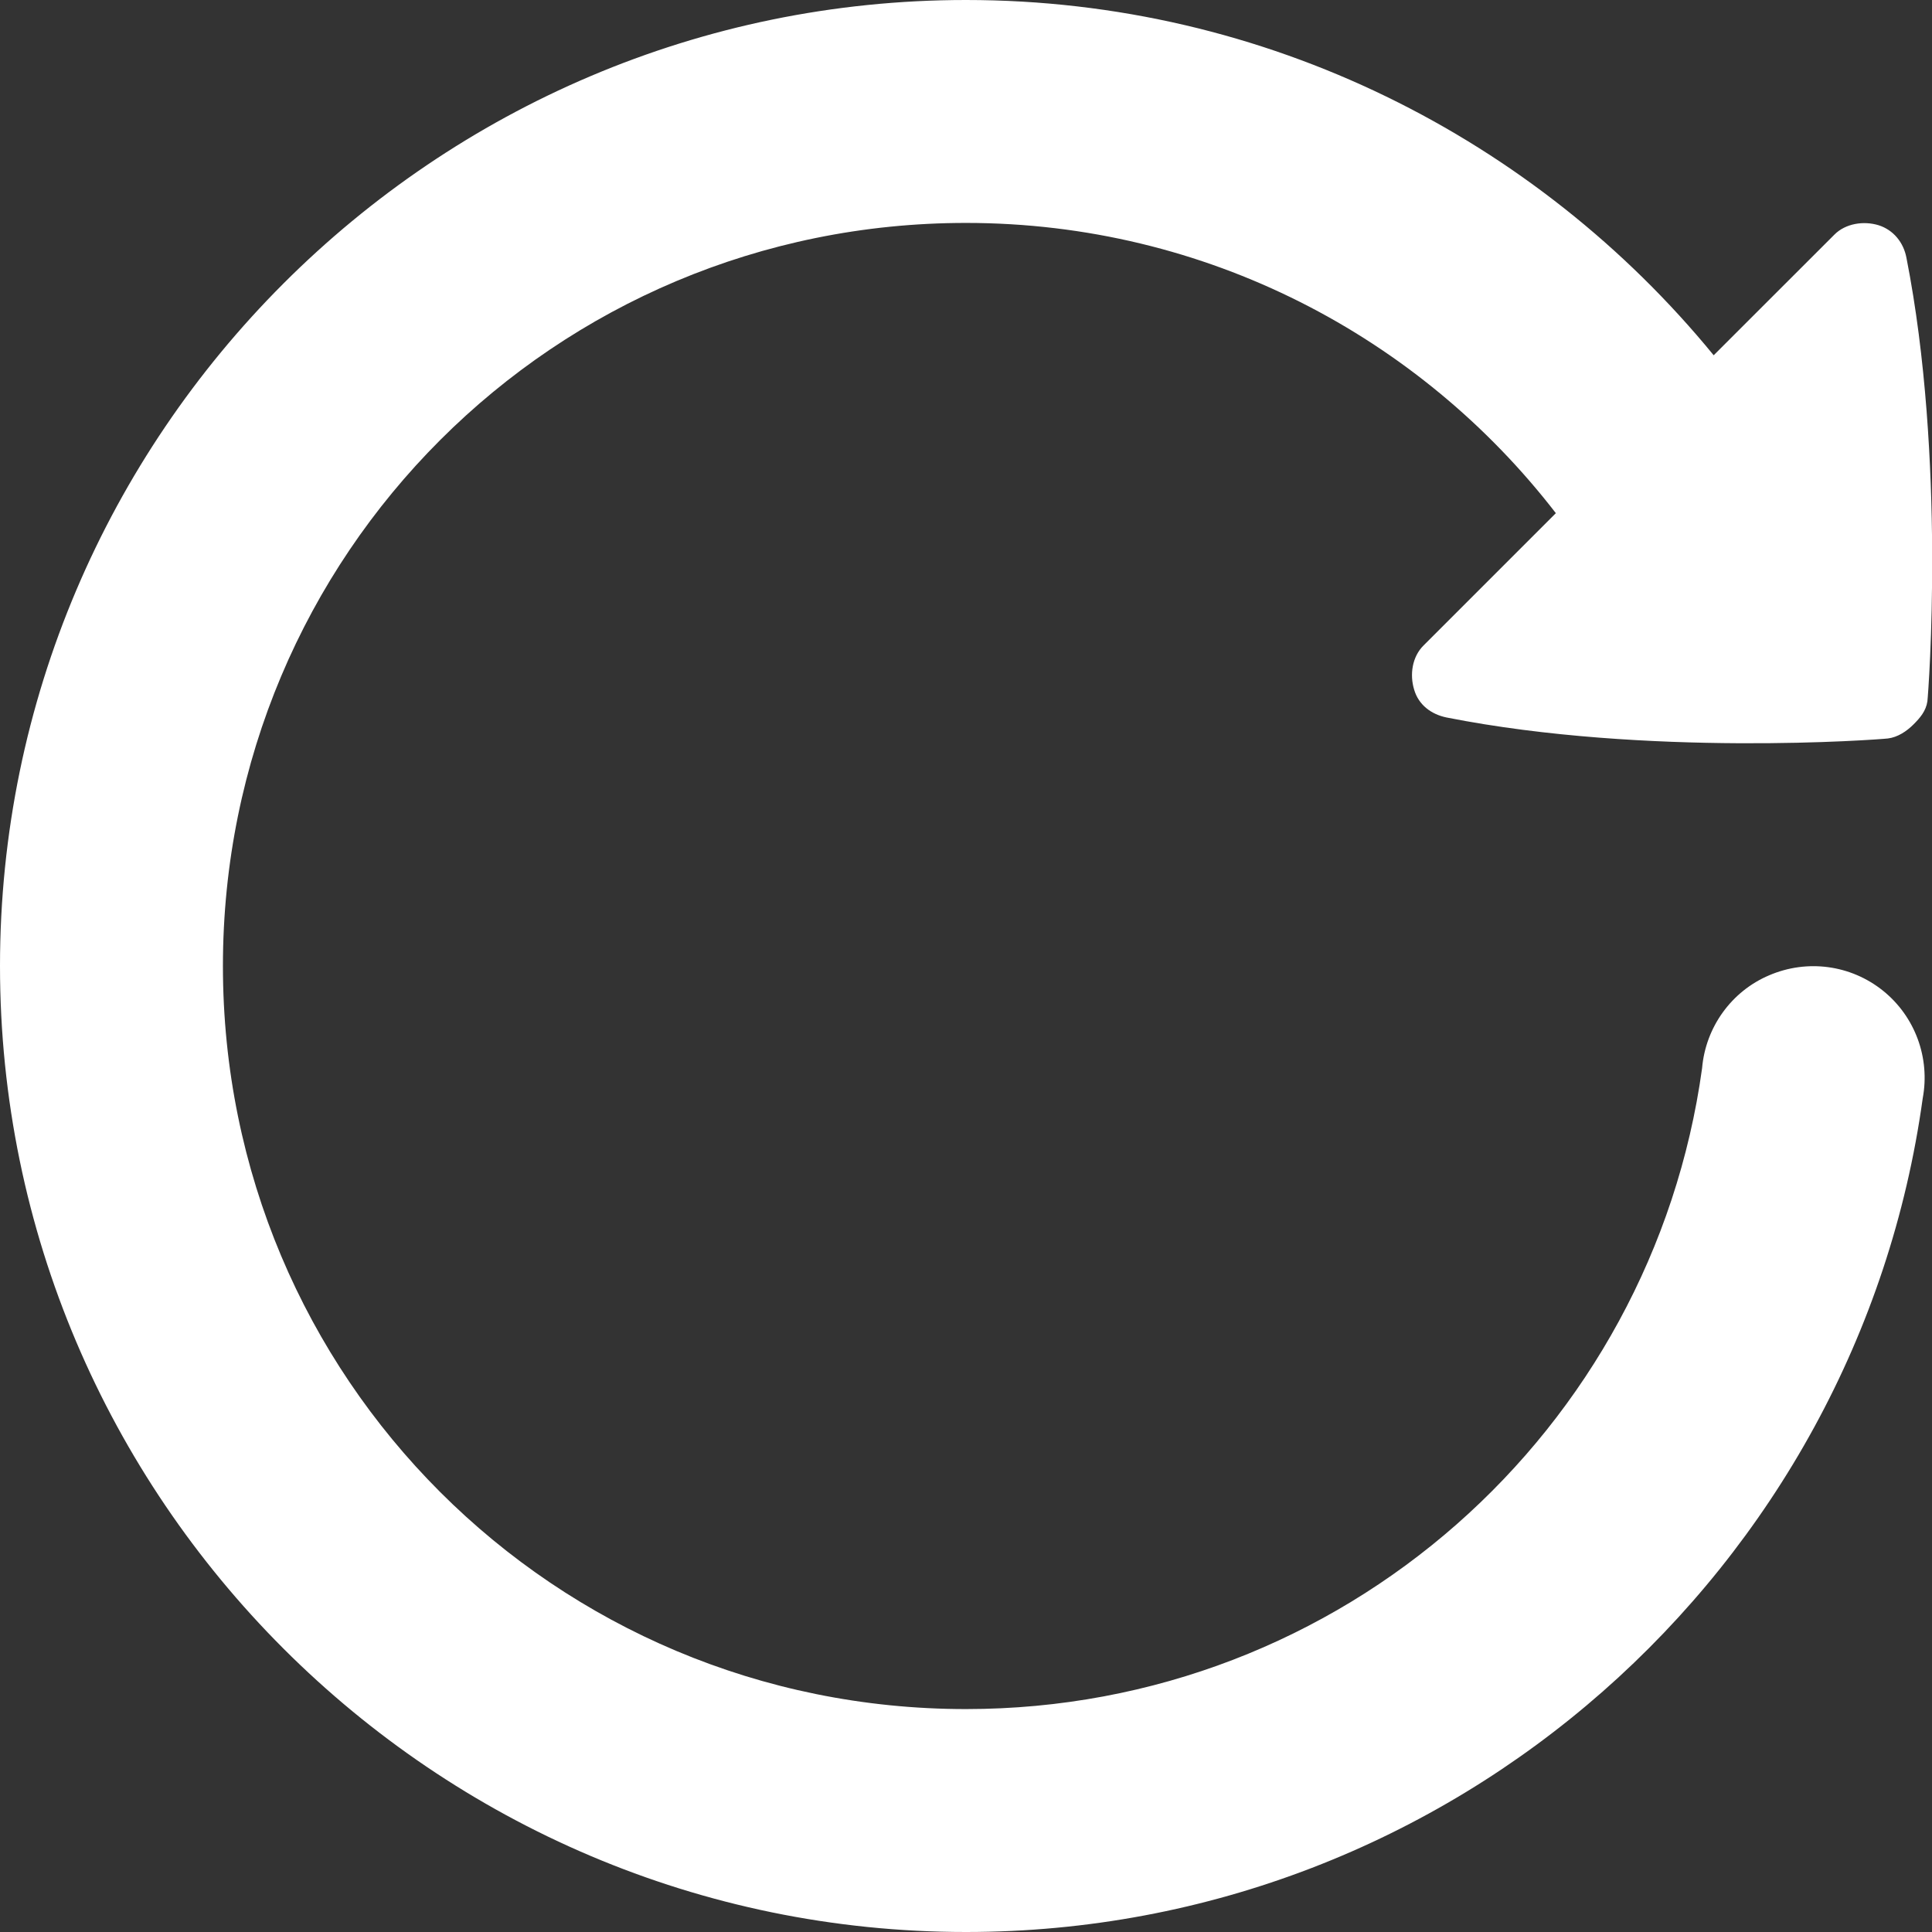 <svg xmlns="http://www.w3.org/2000/svg" xmlns:xlink="http://www.w3.org/1999/xlink" viewBox="0 0 26 26" fill="#FFFFFF">
  <rect x="0" y="0" width="26" height="26" fill="#333333" stroke="none"/>
  <path d="M13 0C5.84 0 0 5.84 0 13C0 20.164 5.84 26 13 26C19.555 26 25 21.113 25.875 14.781C25.977 14.238 25.773 13.68 25.34 13.332C24.906 12.984 24.32 12.906 23.809 13.125C23.301 13.34 22.953 13.824 22.906 14.375C22.234 19.246 18.07 23 13 23C7.461 23 3 18.543 3 13C3 7.461 7.461 3 13 3C16.234 3 19.109 4.535 20.938 6.906L19.156 8.688C19.004 8.84 18.969 9.078 19.031 9.281C19.09 9.484 19.258 9.613 19.469 9.656C22.164 10.188 25.277 9.953 25.406 9.938C25.539 9.922 25.66 9.84 25.75 9.75C25.84 9.66 25.918 9.57 25.938 9.438C25.953 9.309 26.188 6.168 25.656 3.469C25.617 3.262 25.48 3.094 25.281 3.031C25.078 2.969 24.836 3.008 24.688 3.156L23.062 4.781C20.68 1.871 17.047 0 13 0Z" fill="#FFFFFF" />
</svg>
